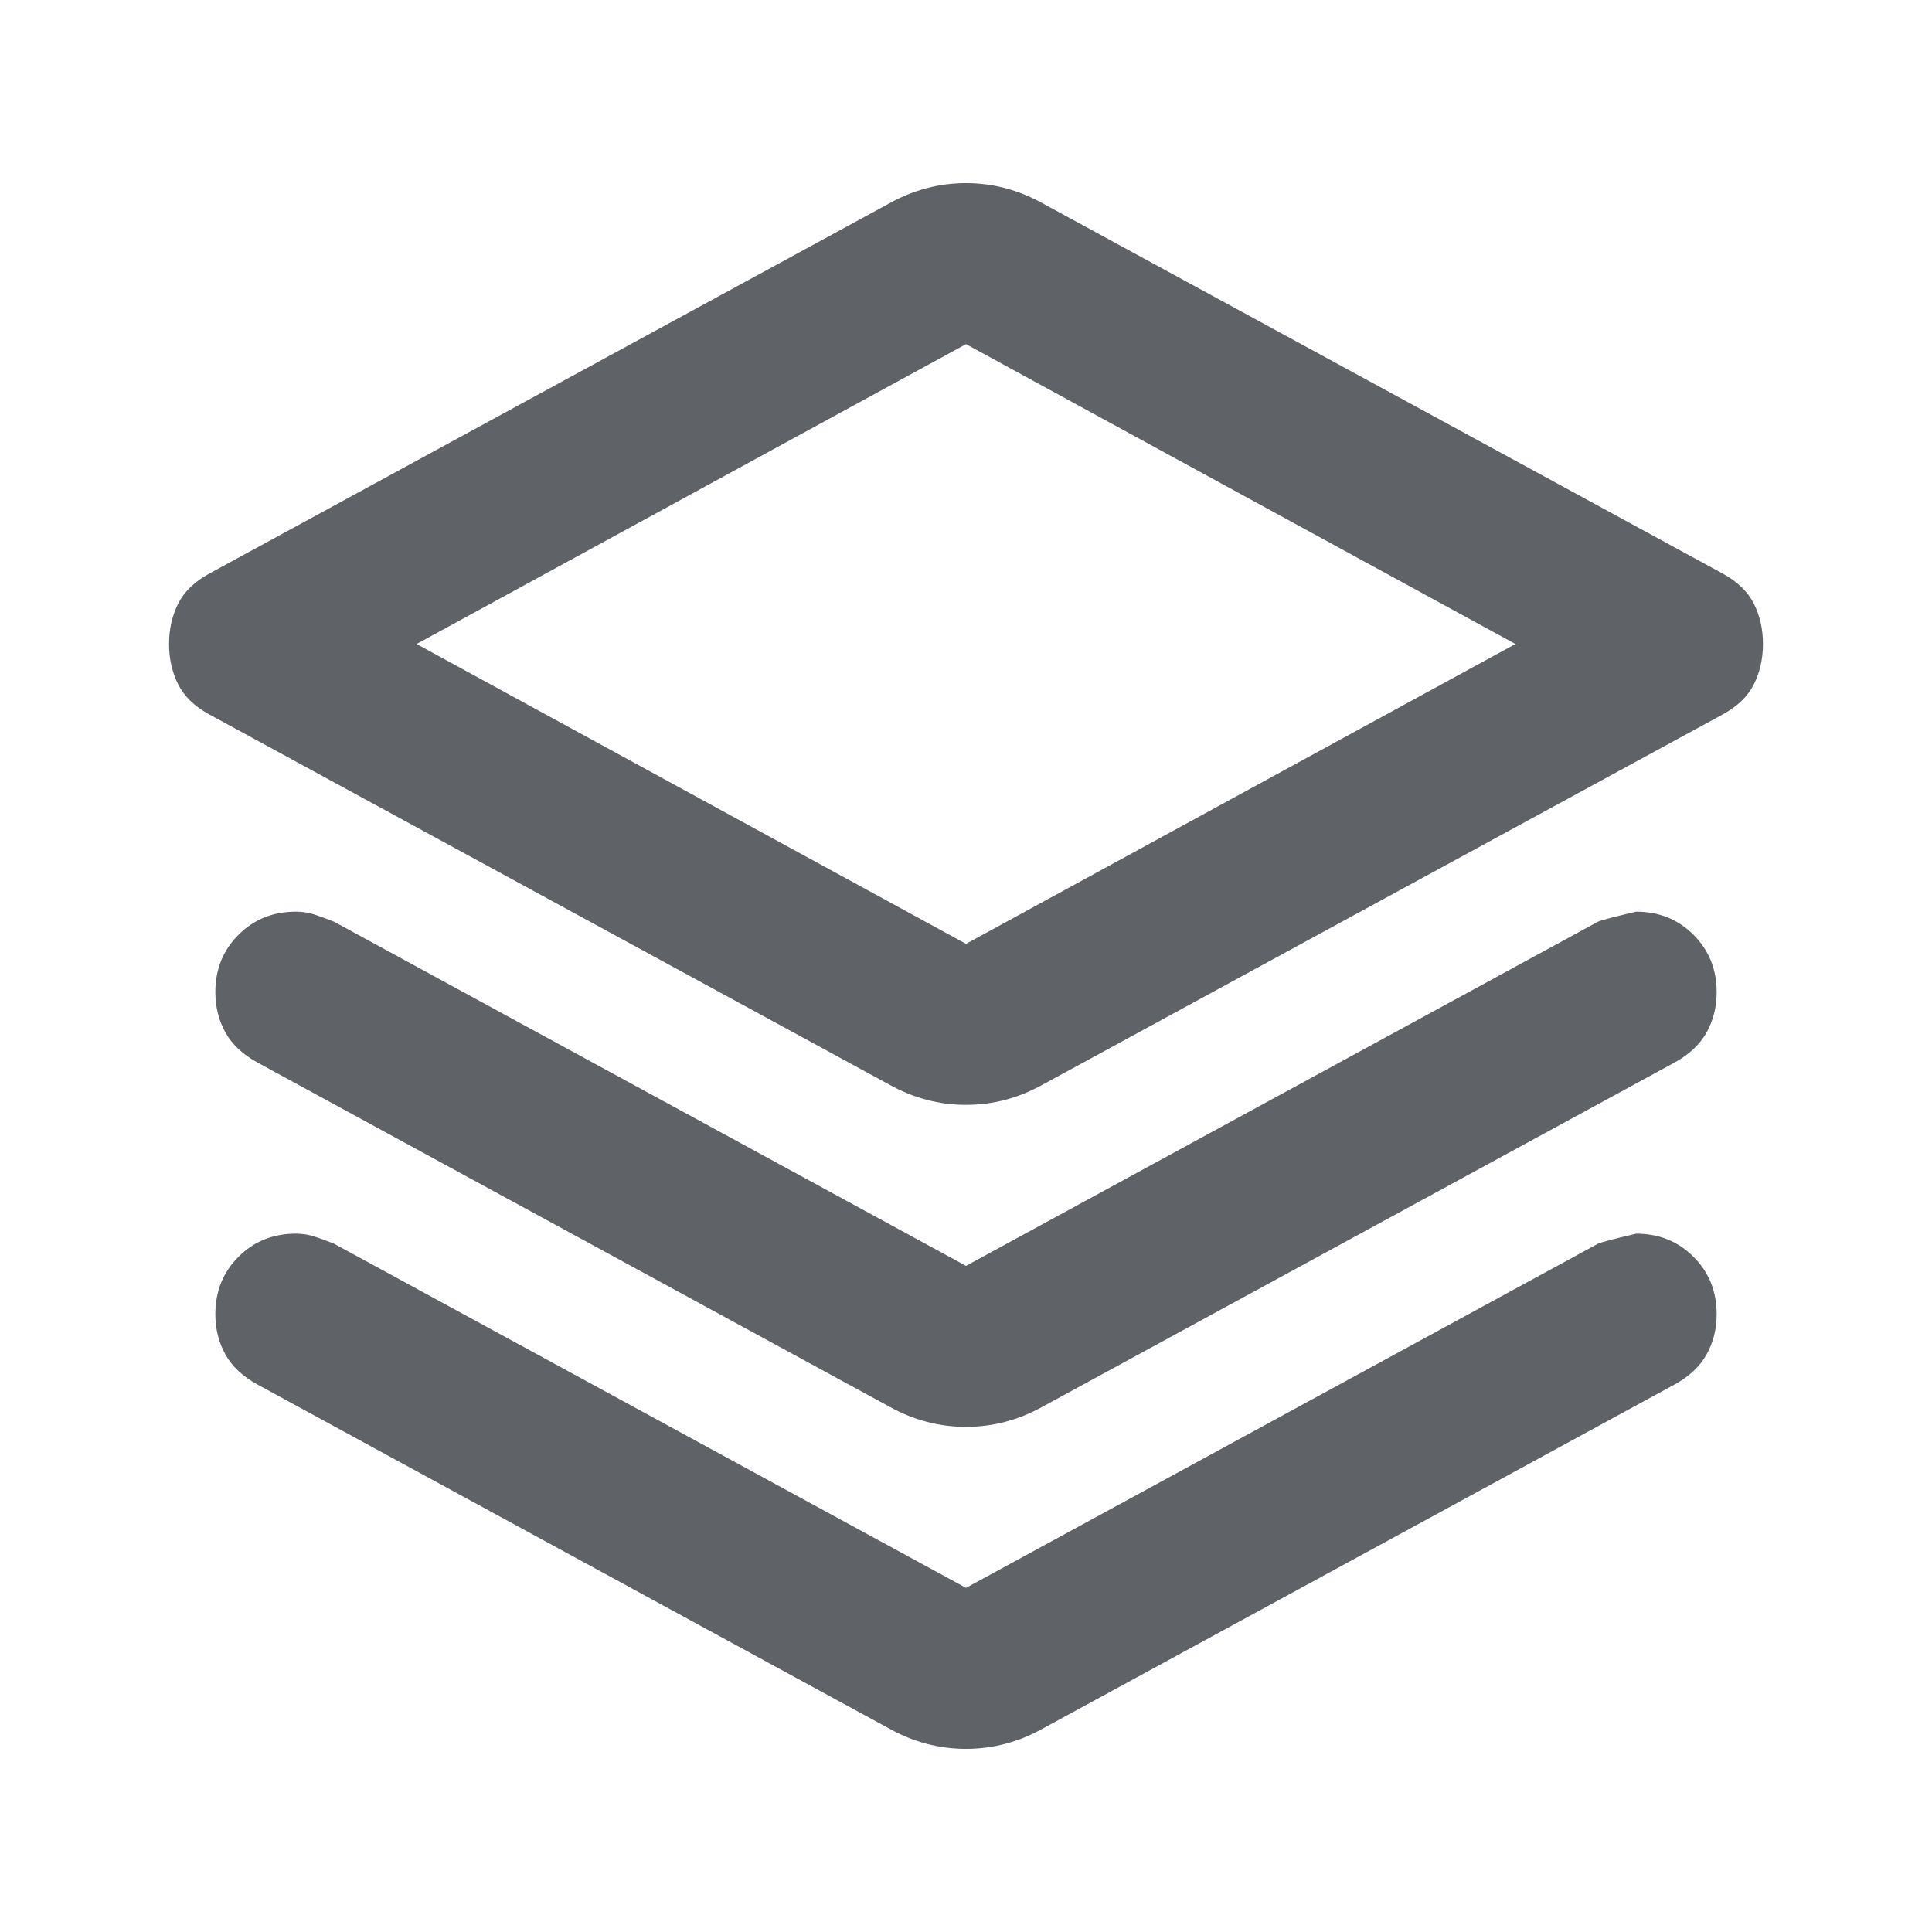 <svg xmlns="http://www.w3.org/2000/svg" height="24px" viewBox="0 -960 960 960" width="24px" fill="#5f6368"><path d="M480-411q-10 0-19.5-2.5T442-421L104-605q-11-6-15.5-15T84-640q0-11 4.5-20t15.5-15l338-184q9-5 18.5-7.5T480-869q10 0 19.5 2.5T518-859l338 184q11 6 15.5 15t4.5 20q0 11-4.5 20T856-605L518-421q-9 5-18.5 7.5T480-411Zm0-80 273-149-273-149-273 149 273 149Zm0-149Zm0 309 314-171q2-1 19-5 17 0 28.5 11.5T853-467q0 11-5 20t-16 15L518-261q-9 5-18.5 7.5T480-251q-10 0-19.5-2.5T442-261L128-432q-11-6-16-15t-5-20q0-17 11.5-28.5T147-507q5 0 9.5 1.5t9.5 3.5l314 171Zm0 160 314-171q2-1 19-5 17 0 28.5 11.5T853-307q0 11-5 20t-16 15L518-101q-9 5-18.5 7.5T480-91q-10 0-19.5-2.5T442-101L128-272q-11-6-16-15t-5-20q0-17 11.5-28.5T147-347q5 0 9.5 1.5t9.5 3.5l314 171Z"/></svg>